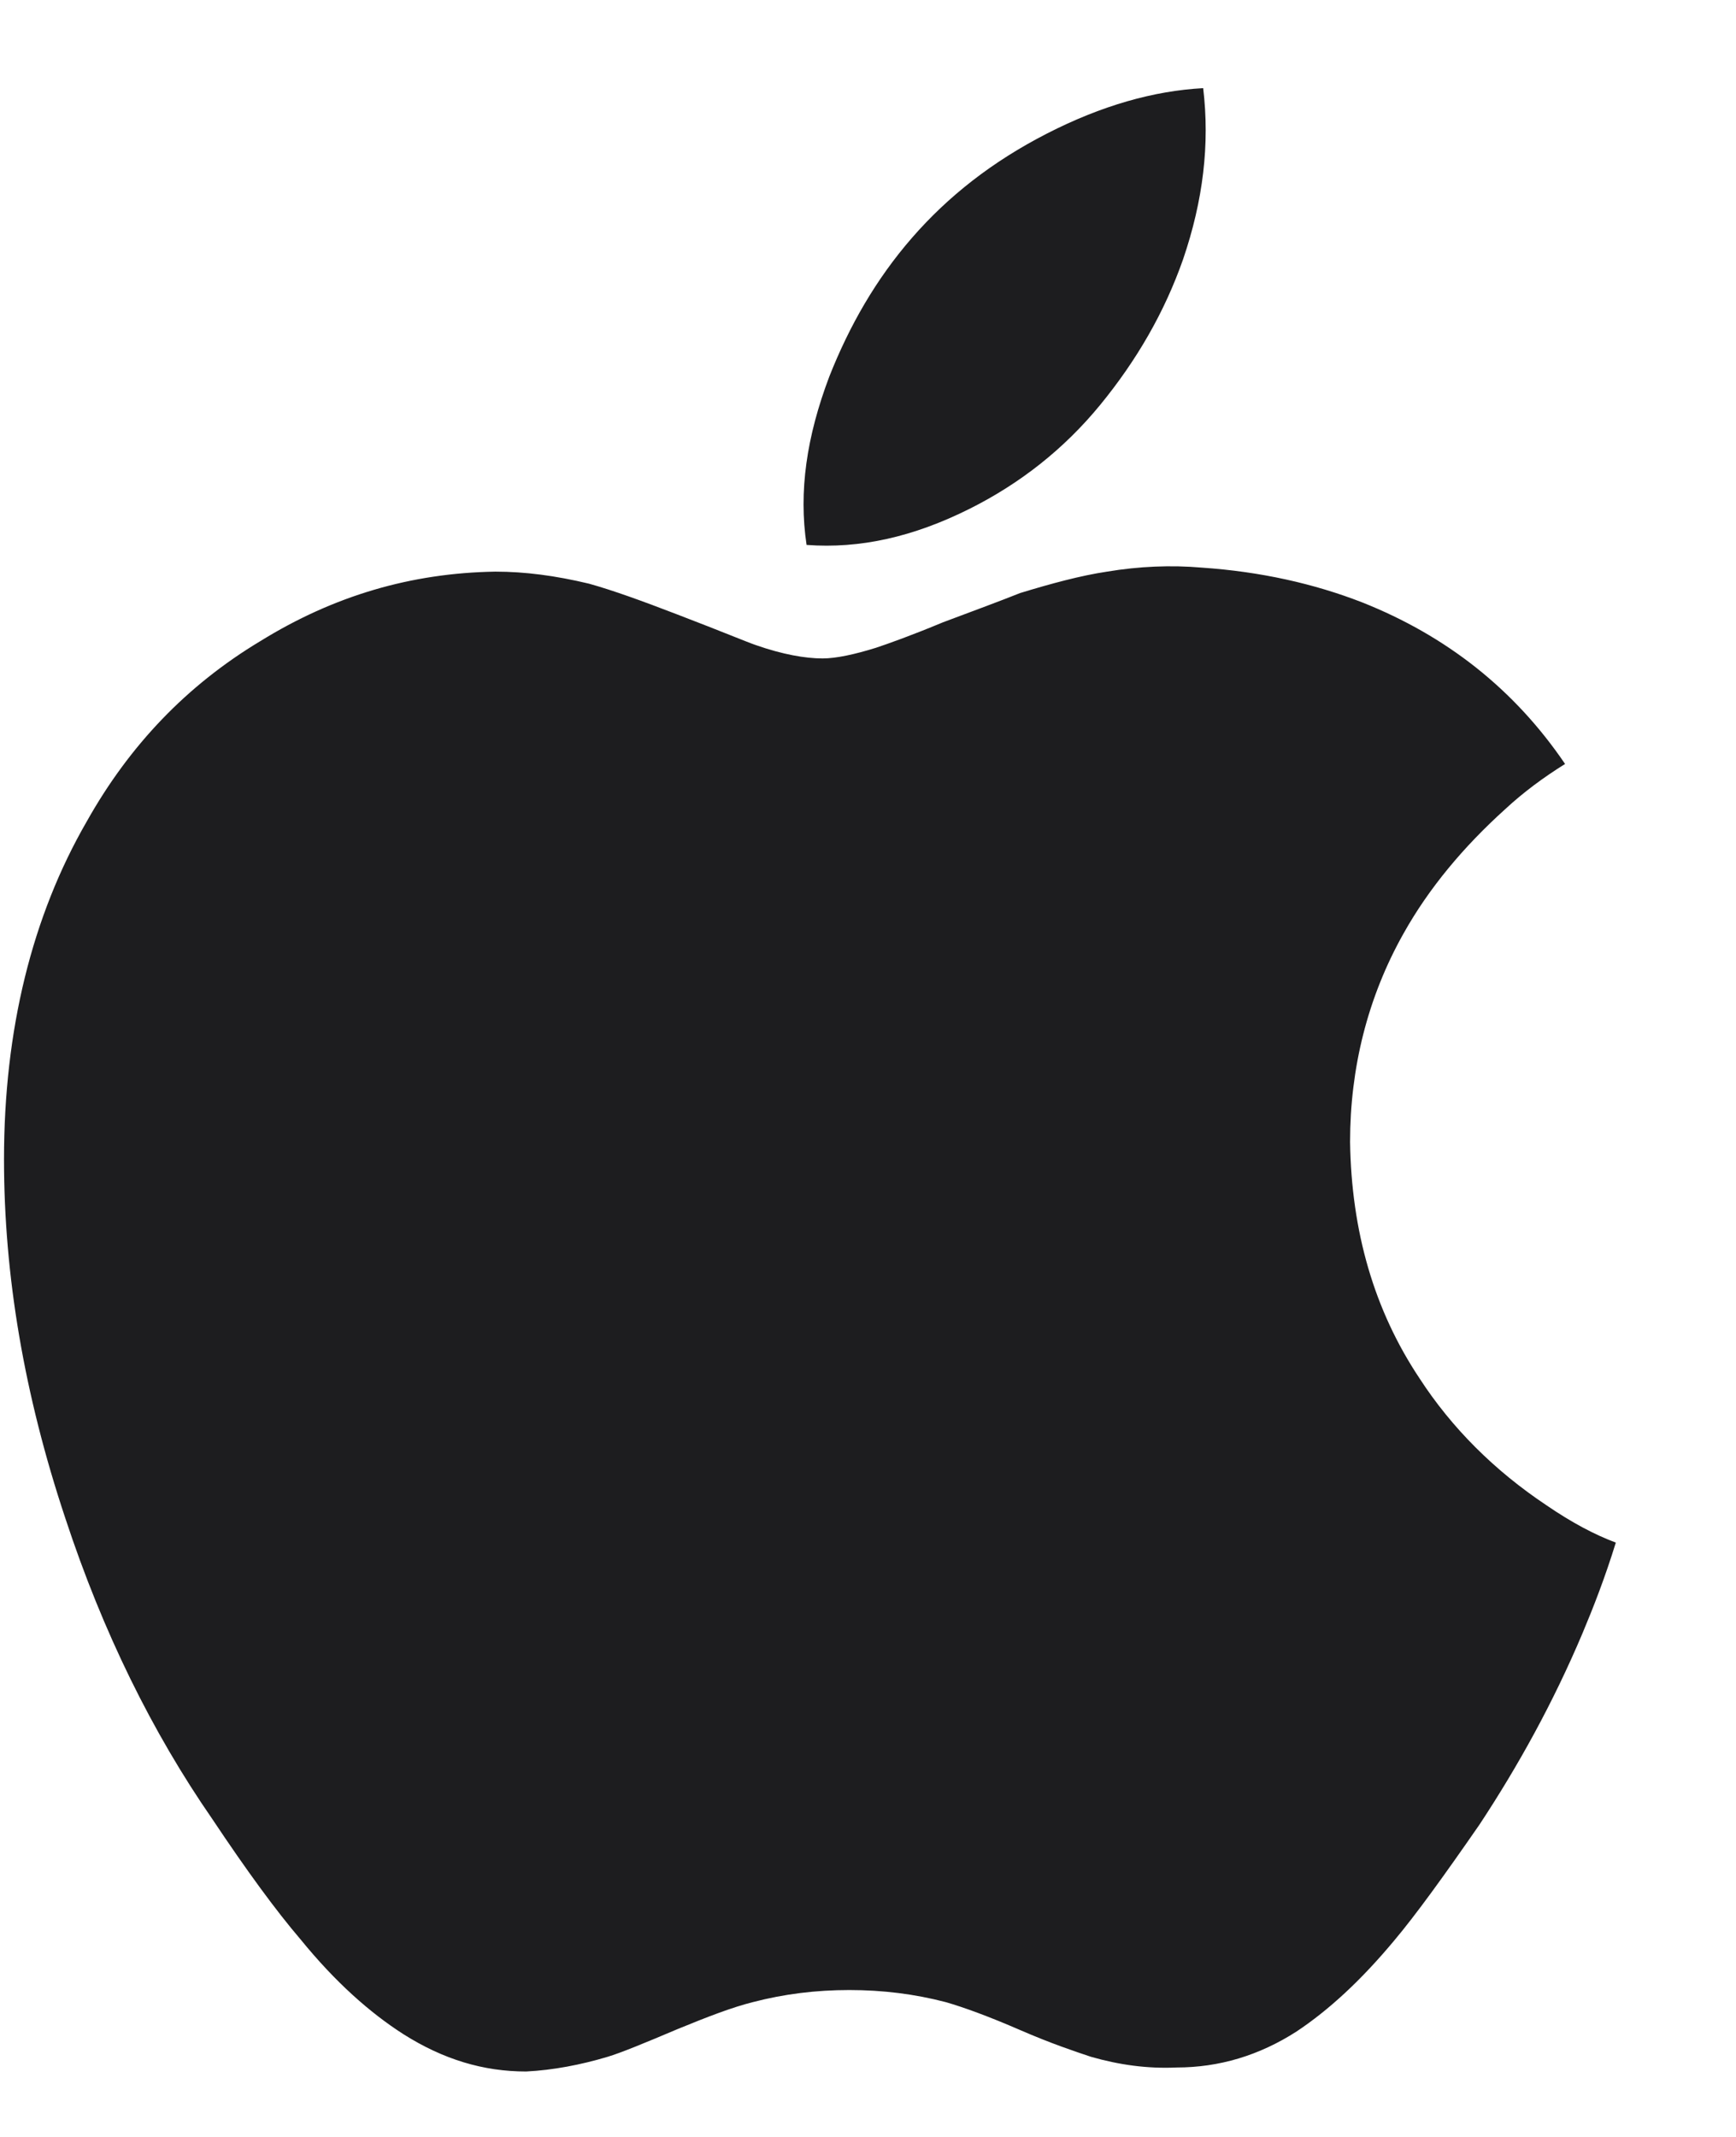 <svg width="13" height="16" viewBox="0 0 13 16" fill="none" xmlns="http://www.w3.org/2000/svg">
<path d="M3.02 15.23C2.77 15.07 2.51 14.84 2.25 14.52C2.07 14.31 1.85 14.01 1.59 13.62C1.14 12.97 0.77 12.22 0.49 11.37C0.18 10.44 0.03 9.55 0.03 8.68C0.03 7.71 0.24 6.86 0.65 6.15C0.97 5.58 1.4 5.13 1.95 4.8C2.5 4.46 3.08 4.29 3.71 4.28C3.93 4.28 4.16 4.31 4.41 4.37C4.59 4.42 4.81 4.5 5.07 4.6C5.41 4.73 5.6 4.81 5.66 4.83C5.86 4.9 6.03 4.93 6.16 4.93C6.26 4.93 6.4 4.9 6.56 4.85C6.65 4.82 6.82 4.76 7.06 4.66C7.3 4.57 7.49 4.5 7.64 4.44C7.87 4.37 8.09 4.31 8.29 4.28C8.53 4.24 8.77 4.23 9 4.25C9.44 4.28 9.84 4.37 10.2 4.51C10.83 4.76 11.34 5.16 11.72 5.72C11.56 5.82 11.41 5.93 11.27 6.06C10.96 6.34 10.7 6.65 10.51 6.99C10.24 7.47 10.11 8 10.11 8.55C10.12 9.22 10.29 9.81 10.63 10.32C10.87 10.69 11.19 11.01 11.58 11.27C11.77 11.4 11.94 11.49 12.1 11.55C12.02 11.81 11.93 12.04 11.85 12.23C11.63 12.75 11.37 13.22 11.08 13.66C10.81 14.05 10.6 14.34 10.44 14.53C10.19 14.83 9.95 15.05 9.71 15.21C9.43 15.39 9.13 15.48 8.81 15.48C8.59 15.49 8.38 15.46 8.17 15.4C8.05 15.36 7.87 15.3 7.64 15.2C7.41 15.1 7.22 15.03 7.08 14.99C6.85 14.93 6.61 14.9 6.36 14.9C6.11 14.9 5.87 14.93 5.64 14.99C5.48 15.03 5.3 15.1 5.08 15.19C4.82 15.3 4.65 15.37 4.55 15.4C4.35 15.46 4.14 15.5 3.94 15.51C3.62 15.51 3.32 15.42 3.02 15.23ZM7.26 3.81C6.84 4.02 6.44 4.11 6.04 4.08C5.98 3.68 6.04 3.27 6.21 2.82C6.36 2.44 6.56 2.09 6.83 1.78C7.1 1.47 7.43 1.21 7.84 1C8.25 0.79 8.64 0.68 9.01 0.66C9.06 1.08 9.01 1.5 8.86 1.94C8.72 2.34 8.51 2.7 8.24 3.03C7.97 3.36 7.64 3.62 7.26 3.81Z" fill="#1D1D1F"/>
</svg>
